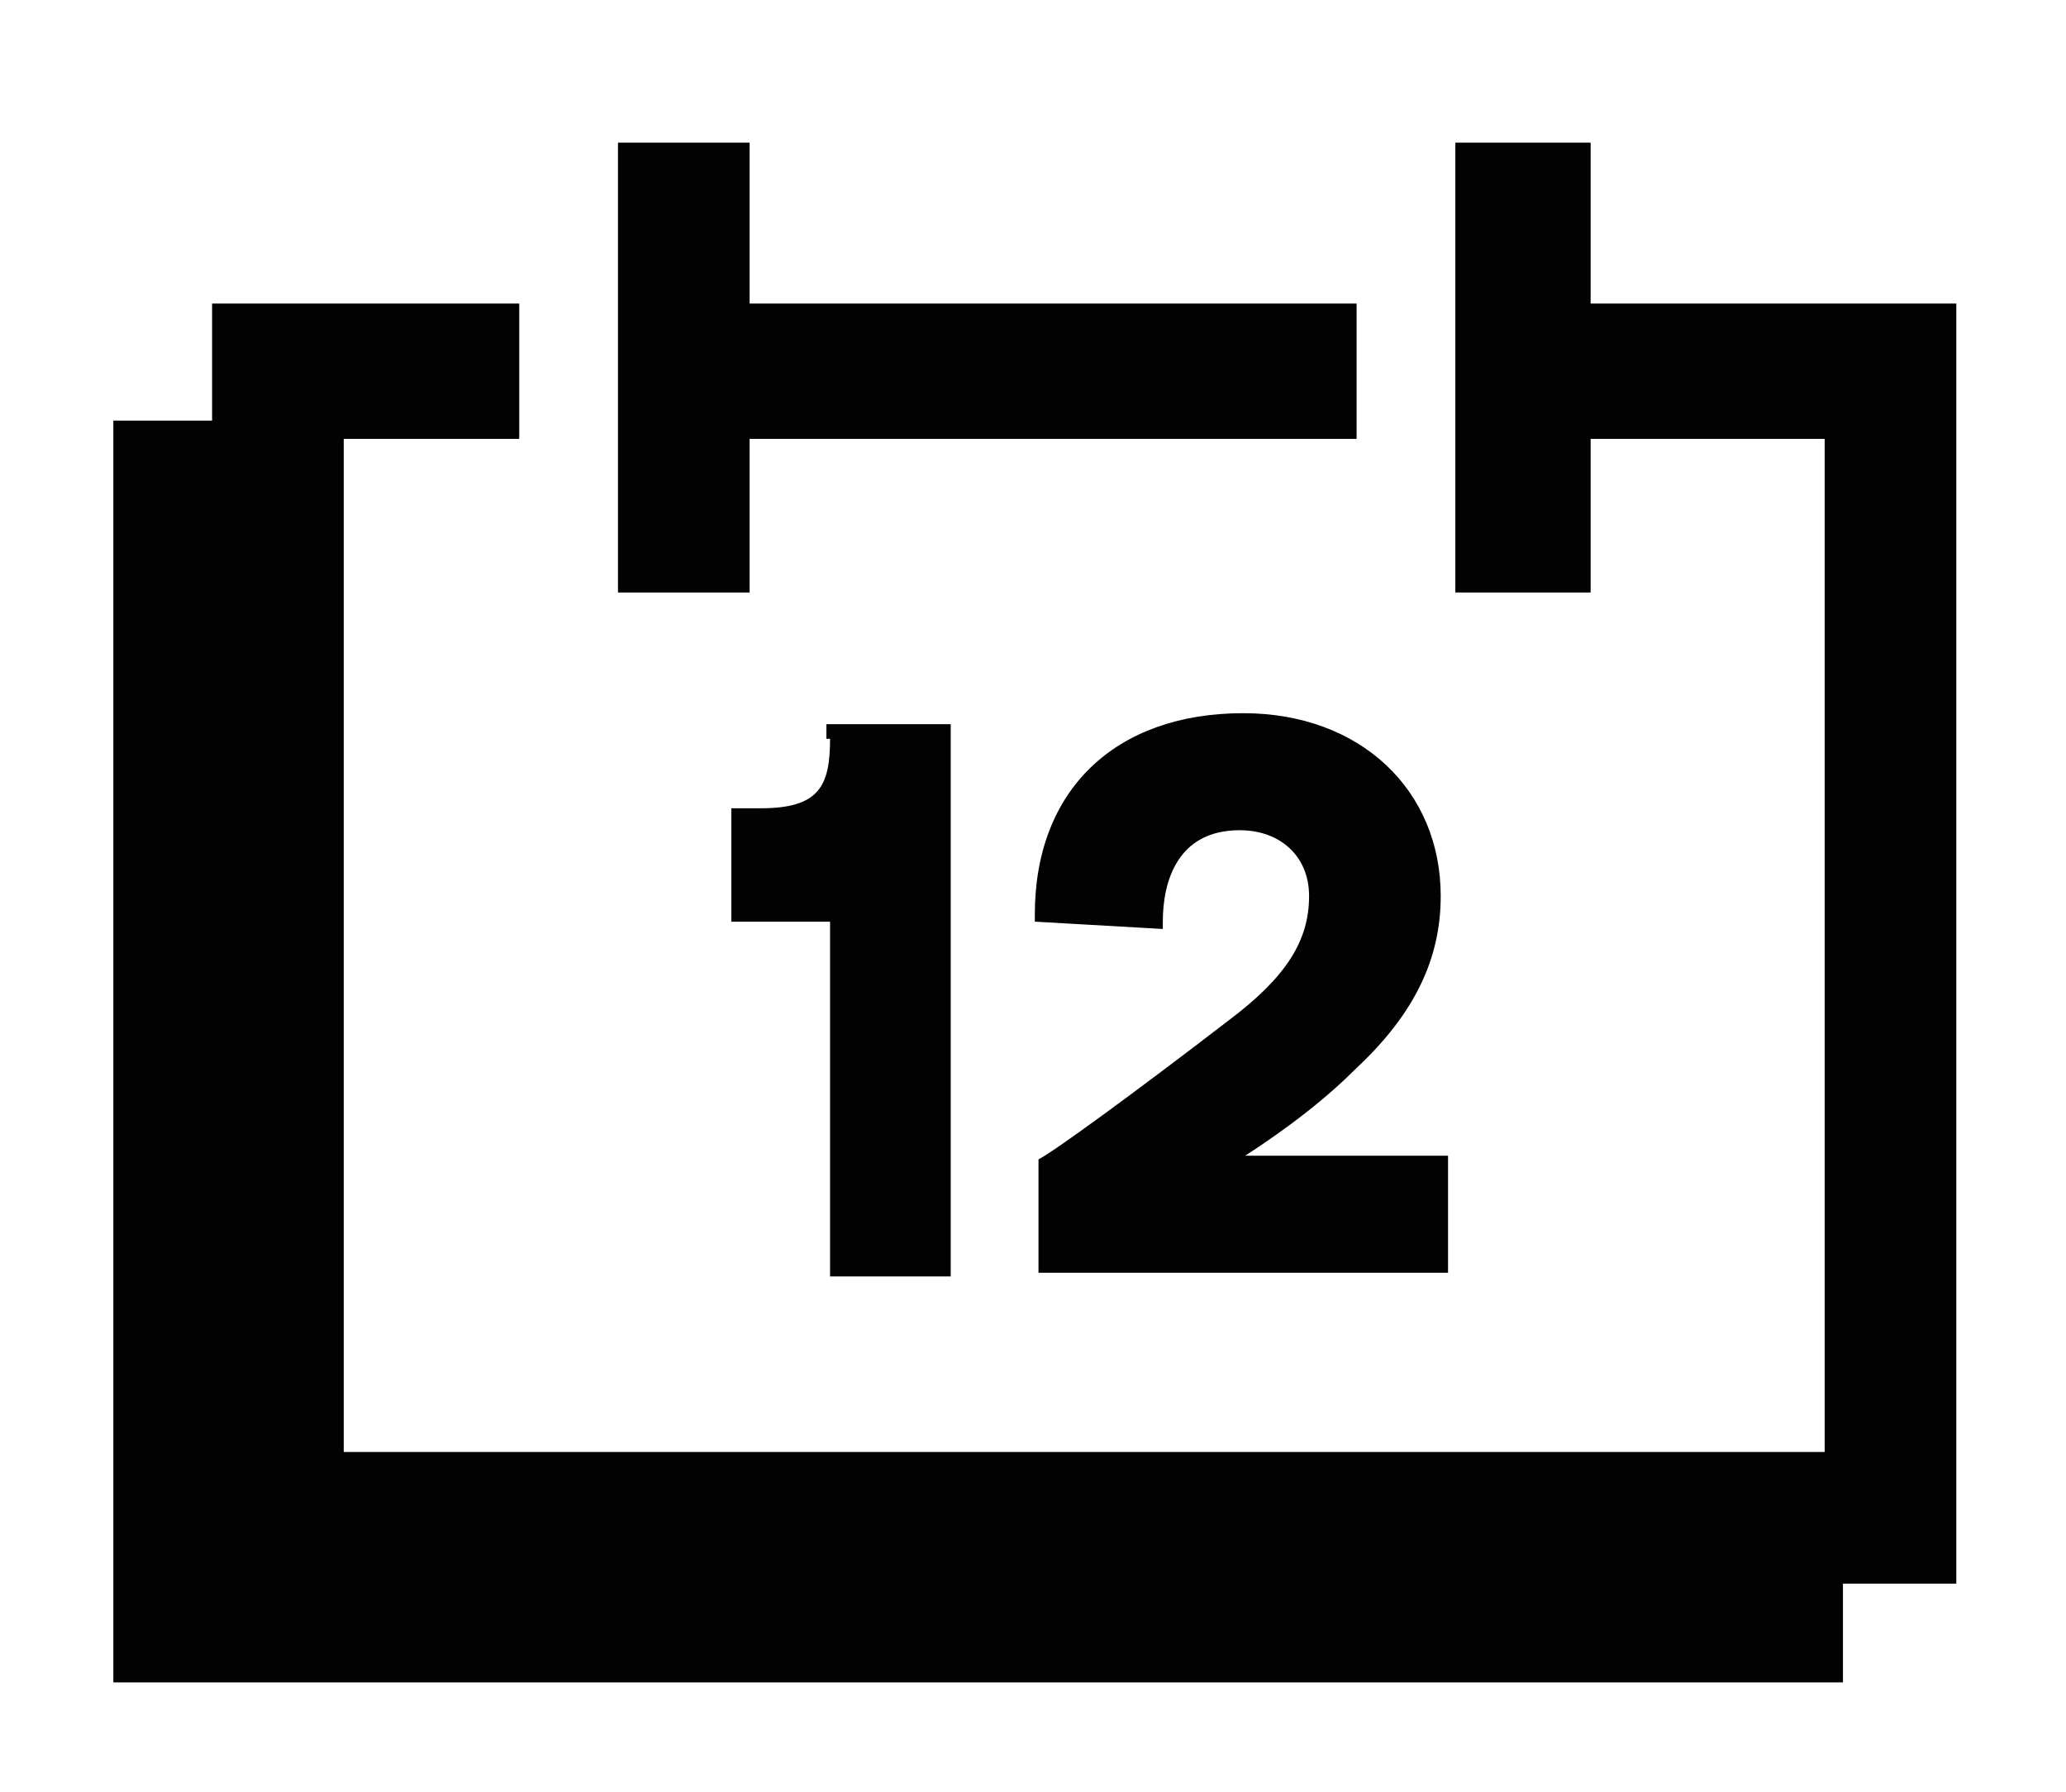 <?xml version="1.0" encoding="utf-8"?>
<!-- Generator: Adobe Illustrator 20.0.0, SVG Export Plug-In . SVG Version: 6.00 Build 0)  -->
<svg version="1.1" id="Layer_1" xmlns="http://www.w3.org/2000/svg" xmlns:xlink="http://www.w3.org/1999/xlink" x="0px" y="0px"
	 viewBox="0 0 56.5 49" style="enable-background:new 0 0 56.5 49;" xml:space="preserve">
<style type="text/css">
	.st0{fill:#FFFFFF;}
	.st1{fill:#020203;}
</style>
<line class="st0" x1="41.7" y1="3.9" x2="41.7" y2="16.1"/>
<line class="st0" x1="41.7" y1="3.9" x2="41.7" y2="16.1"/>
<polygon class="st1" points="53.5,8.3 43.5,8.3 43.5,3.9 39.8,3.9 39.8,16.2 43.5,16.2 43.5,12 49.9,12 49.9,39.7 9.4,39.7 9.4,12 
	14.2,12 14.2,8.3 5.8,8.3 5.8,11.5 3.1,11.5 3.1,46 50.4,46 50.4,43.3 53.5,43.3 "/>
<path class="st1" d="M22.7,20.2c0,1.3-0.3,1.9-1.9,1.9h-0.8v3.1h2.7v9.7H26V19.8h-3.4V20.2z"/>
<path class="st1" d="M33.9,31.7c1.4-0.9,2.4-1.7,3.2-2.5c1.6-1.5,2.3-3,2.3-4.7c0-2.9-2.2-5-5.4-5c-3.5,0-5.7,2.1-5.7,5.5v0.2
	l3.5,0.2v-0.2c0-1.1,0.4-2.5,2.1-2.5c1.1,0,1.9,0.7,1.9,1.8c0,1.2-0.6,2.2-2.2,3.4c-2.6,2-4.8,3.6-5.2,3.8v0v3.1h11.2v-3.2H33.9z"/>
<polygon class="st1" points="37.1,8.3 20.5,8.3 20.5,3.9 16.9,3.9 16.9,16.2 20.5,16.2 20.5,12 37.1,12 "/>
</svg>
